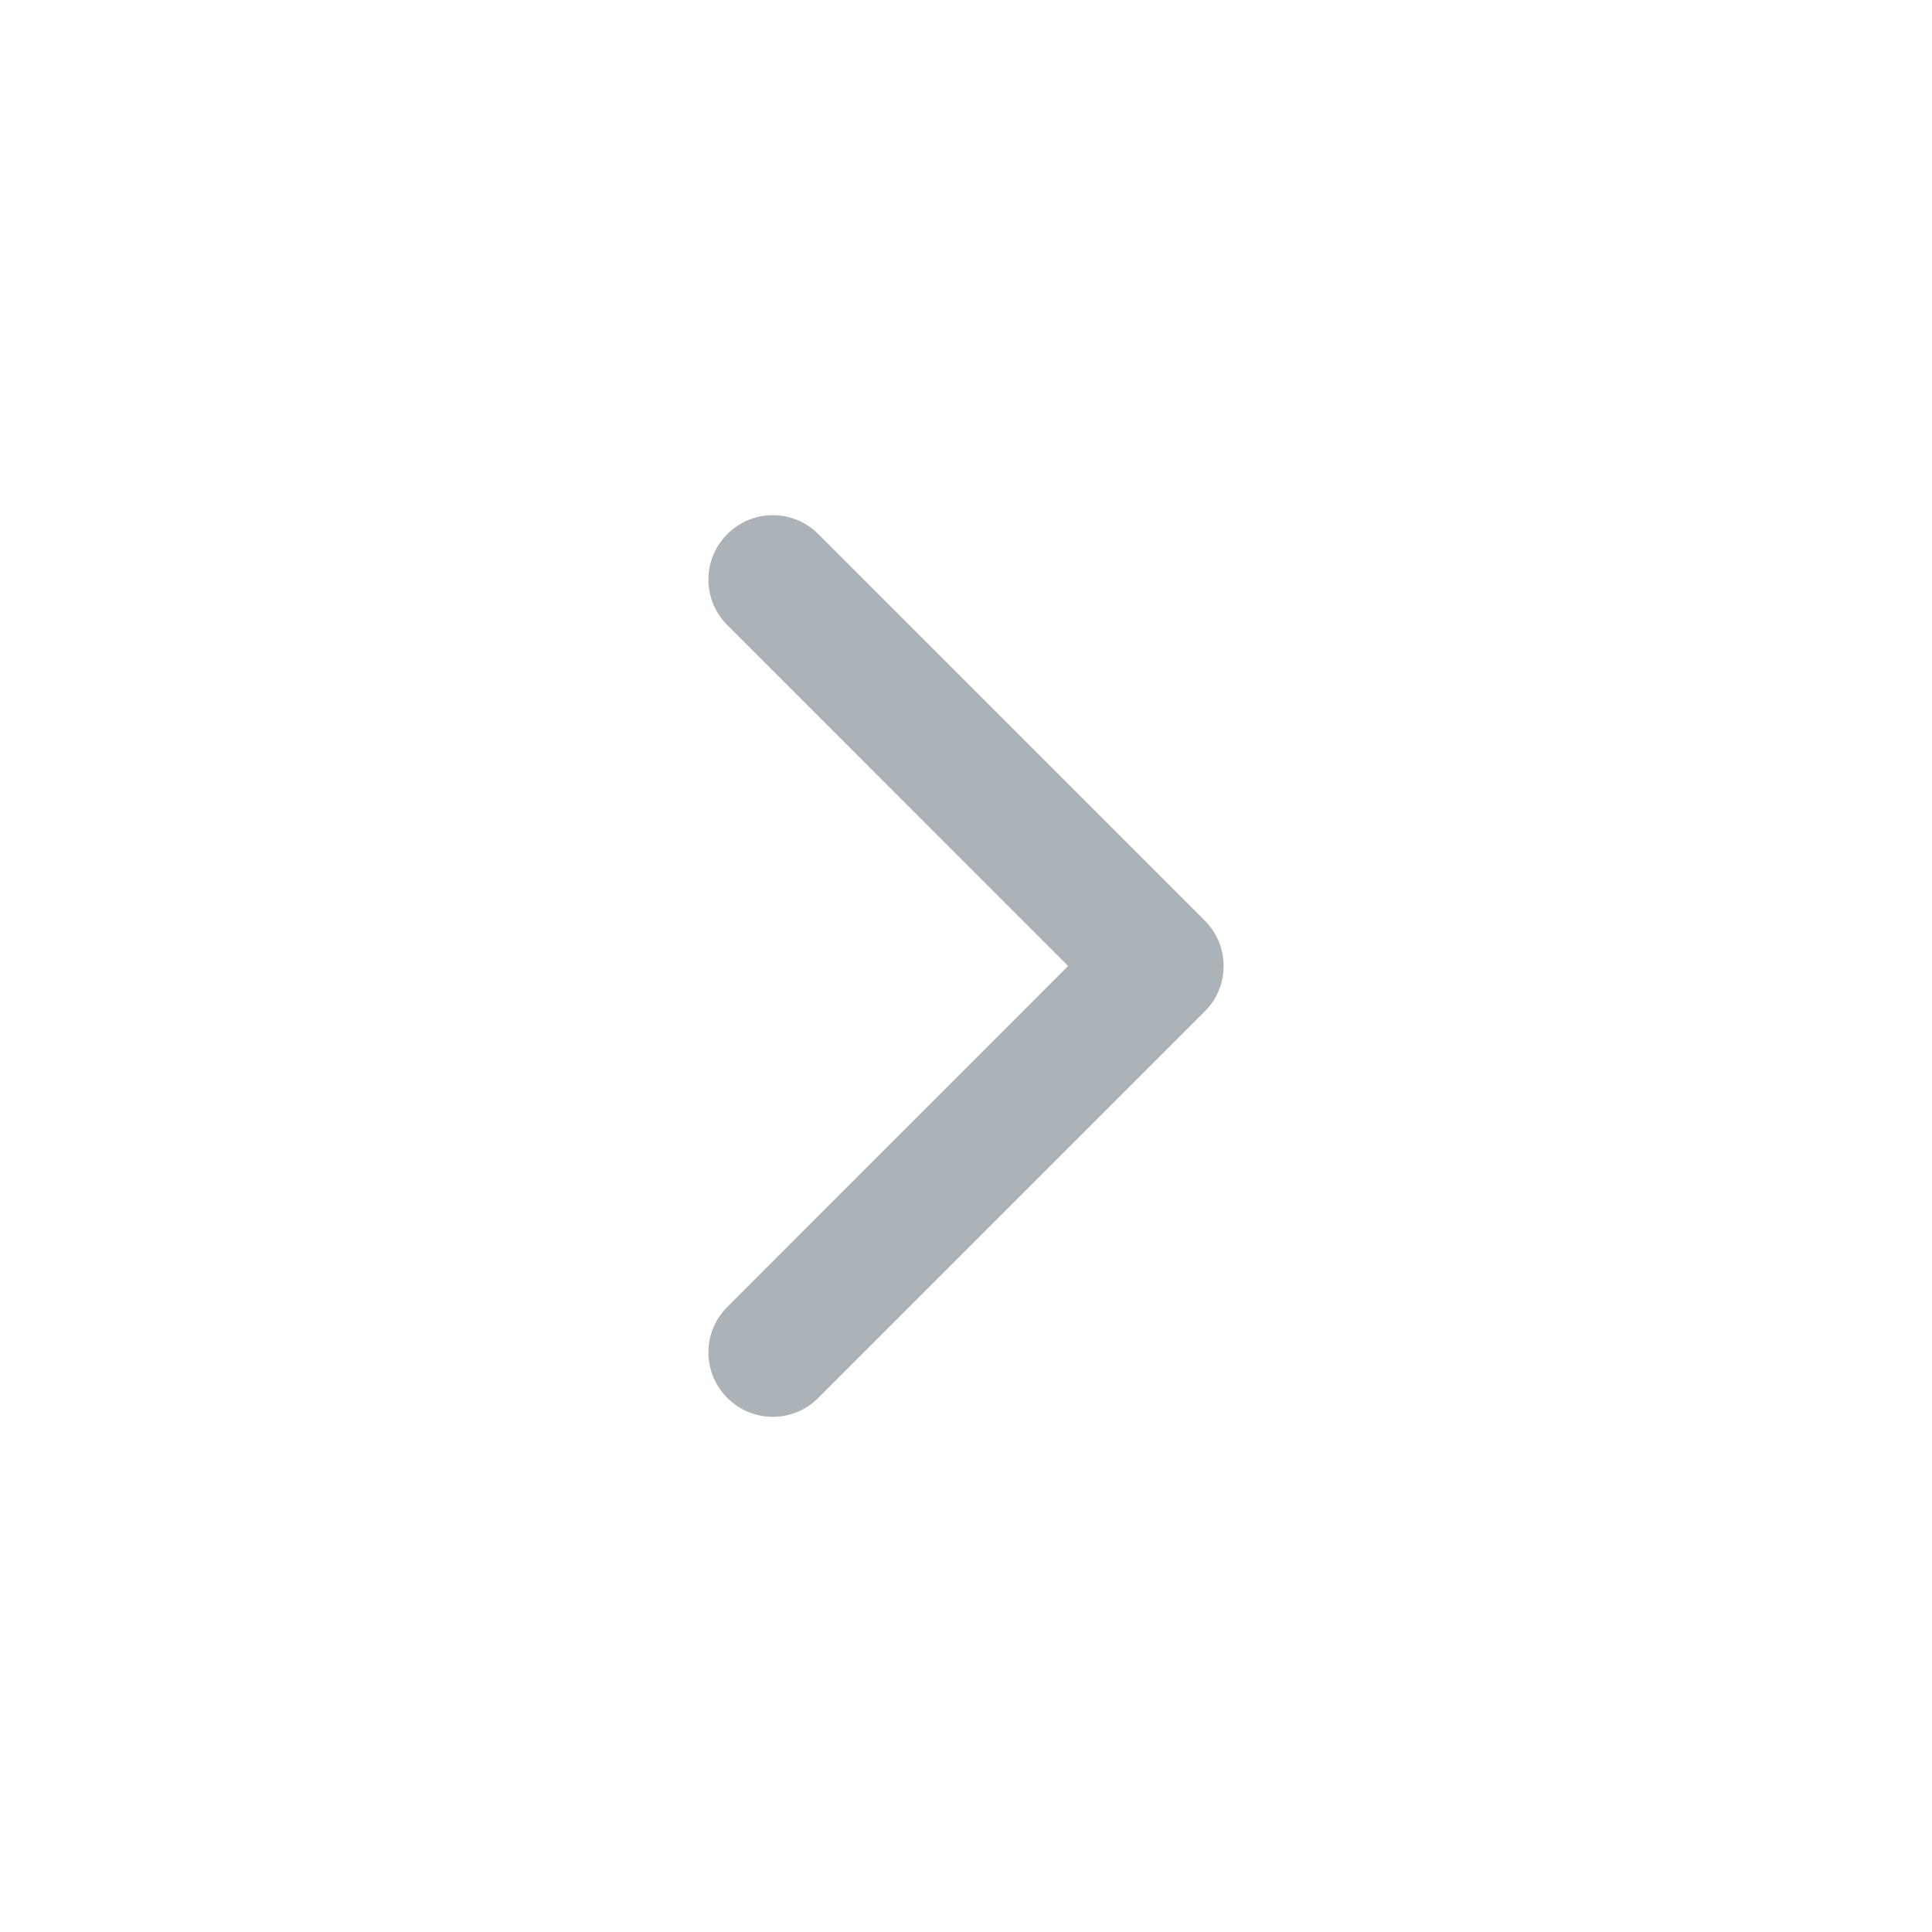 <svg width="20" height="20" viewBox="0 0 20 20" fill="none"
    xmlns="http://www.w3.org/2000/svg">
    <path fill-rule="evenodd" clip-rule="evenodd" d="M7.529 5.529C7.789 5.268 8.211 5.268 8.471 5.529L12.471 9.529C12.732 9.789 12.732 10.211 12.471 10.471L8.471 14.471C8.211 14.732 7.789 14.732 7.529 14.471C7.268 14.211 7.268 13.789 7.529 13.529L11.057 10L7.529 6.471C7.268 6.211 7.268 5.789 7.529 5.529Z" fill="#ABB3B9" />
</svg>